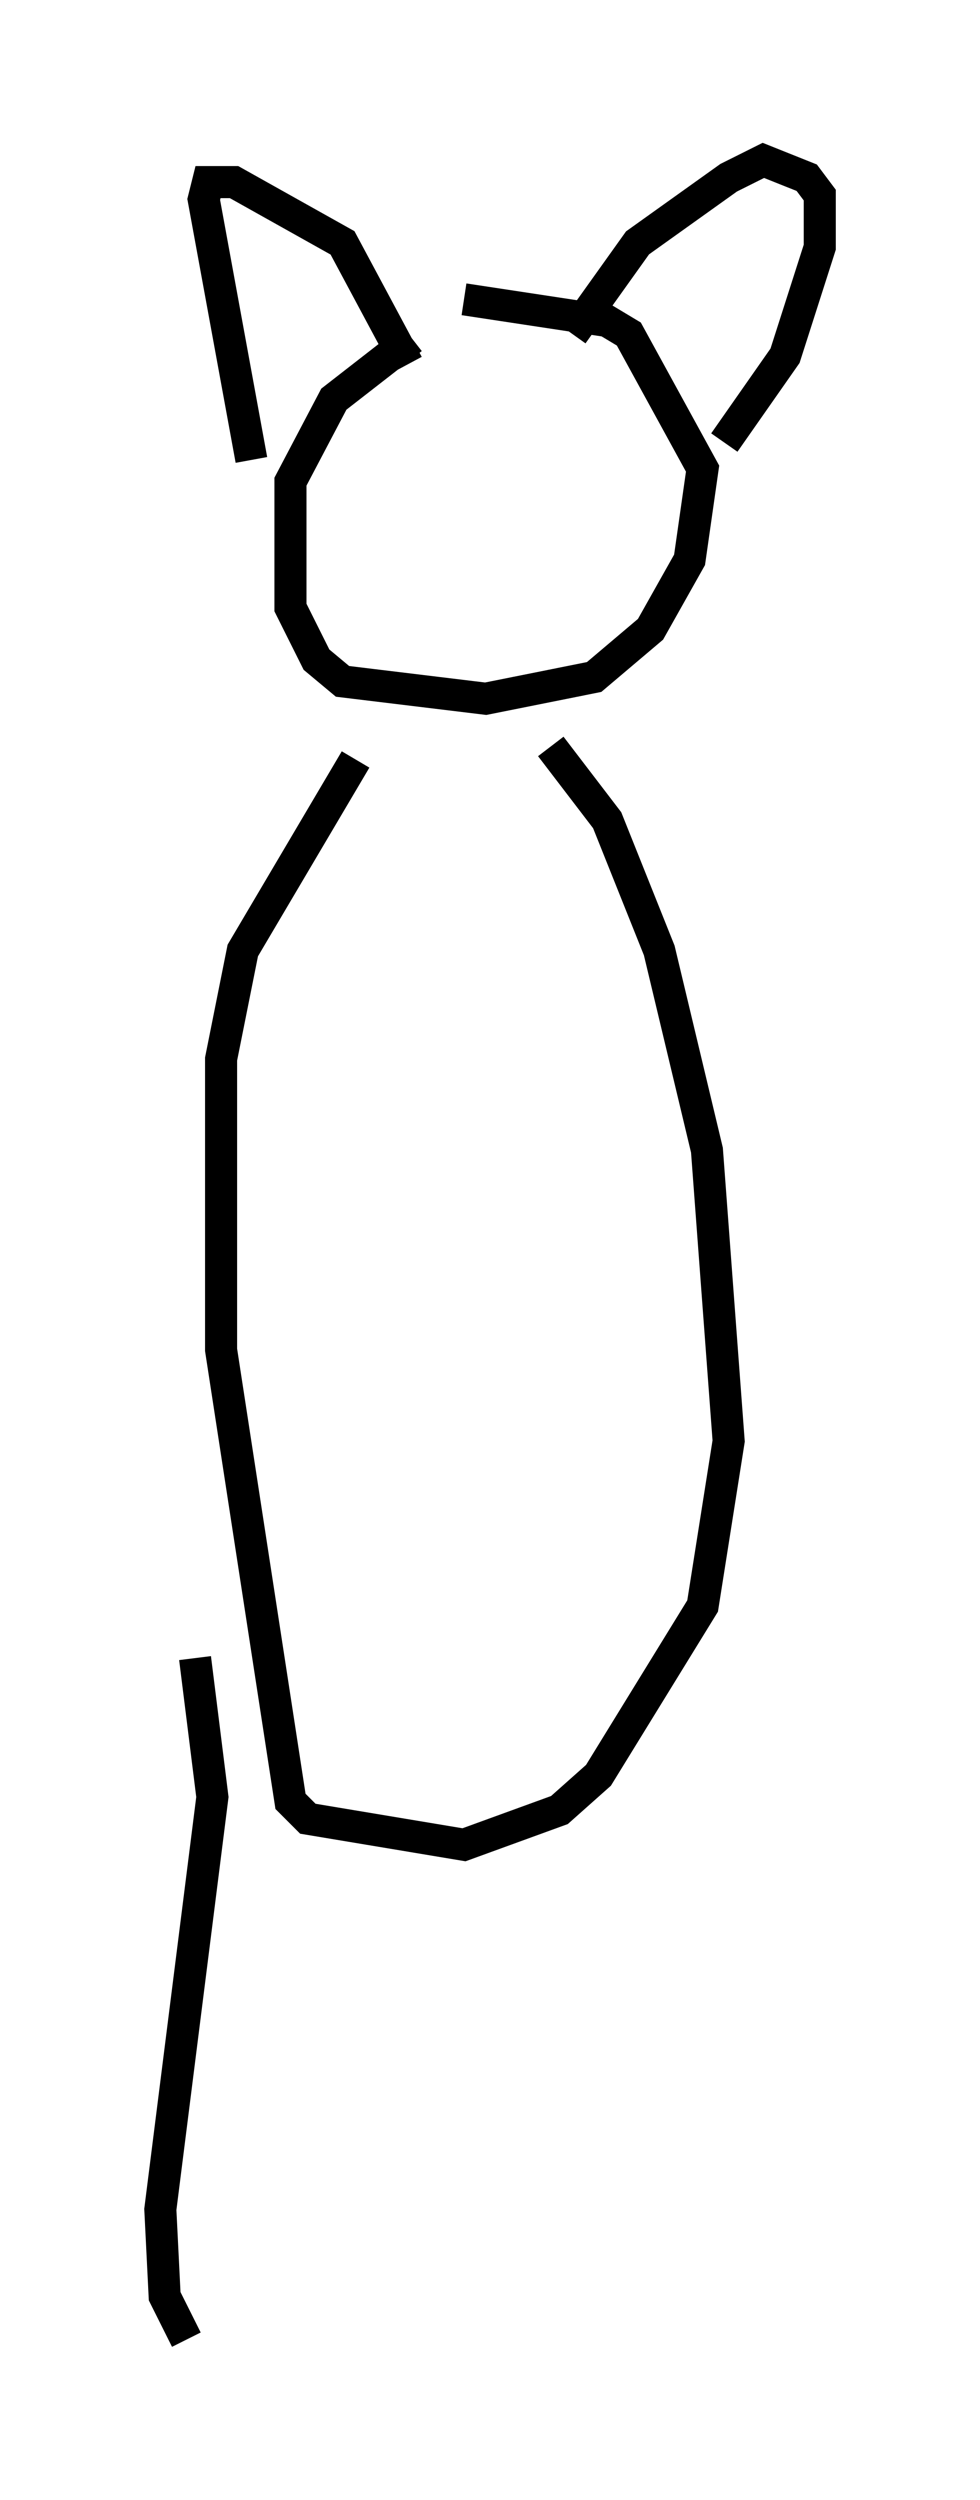 <?xml version="1.0" encoding="utf-8" ?>
<svg baseProfile="full" height="77.929" version="1.1" width="30.568" xmlns="http://www.w3.org/2000/svg" xmlns:ev="http://www.w3.org/2001/xml-events" xmlns:xlink="http://www.w3.org/1999/xlink"><defs /><rect fill="white" height="77.929" width="30.568" x="0" y="0" /><path d="M15.961, 9.195 m-3.112, 1.353 l-2.436, 1.894 -1.353, 2.571 l0.0, 3.924 0.812, 1.624 l0.812, 0.677 4.465, 0.541 l3.383, -0.677 1.759, -1.488 l1.218, -2.165 0.406, -2.842 l-2.3, -4.195 -0.677, -0.406 l-4.465, -0.677 m-6.631, 5.007 l-1.488, -8.119 0.135, -0.541 l0.812, 0.0 3.383, 1.894 l2.03, 3.789 m5.142, -0.947 l2.03, -2.842 2.842, -2.03 l1.083, -0.541 1.353, 0.541 l0.406, 0.541 0.0, 1.624 l-1.083, 3.383 -1.894, 2.706 m-11.502, 9.878 l-3.518, 5.954 -0.677, 3.383 l0.0, 9.066 2.165, 14.073 l0.541, 0.541 4.871, 0.812 l2.977, -1.083 1.218, -1.083 l3.248, -5.277 0.812, -5.142 l-0.677, -9.066 -1.488, -6.225 l-1.624, -4.059 -1.759, -2.3 m-11.096, 28.416 l0.541, 4.33 -1.624, 12.855 l0.135, 2.706 0.677, 1.353 m13.261, -18.132 " fill="none" stroke="black" stroke-width="1" /></svg>
